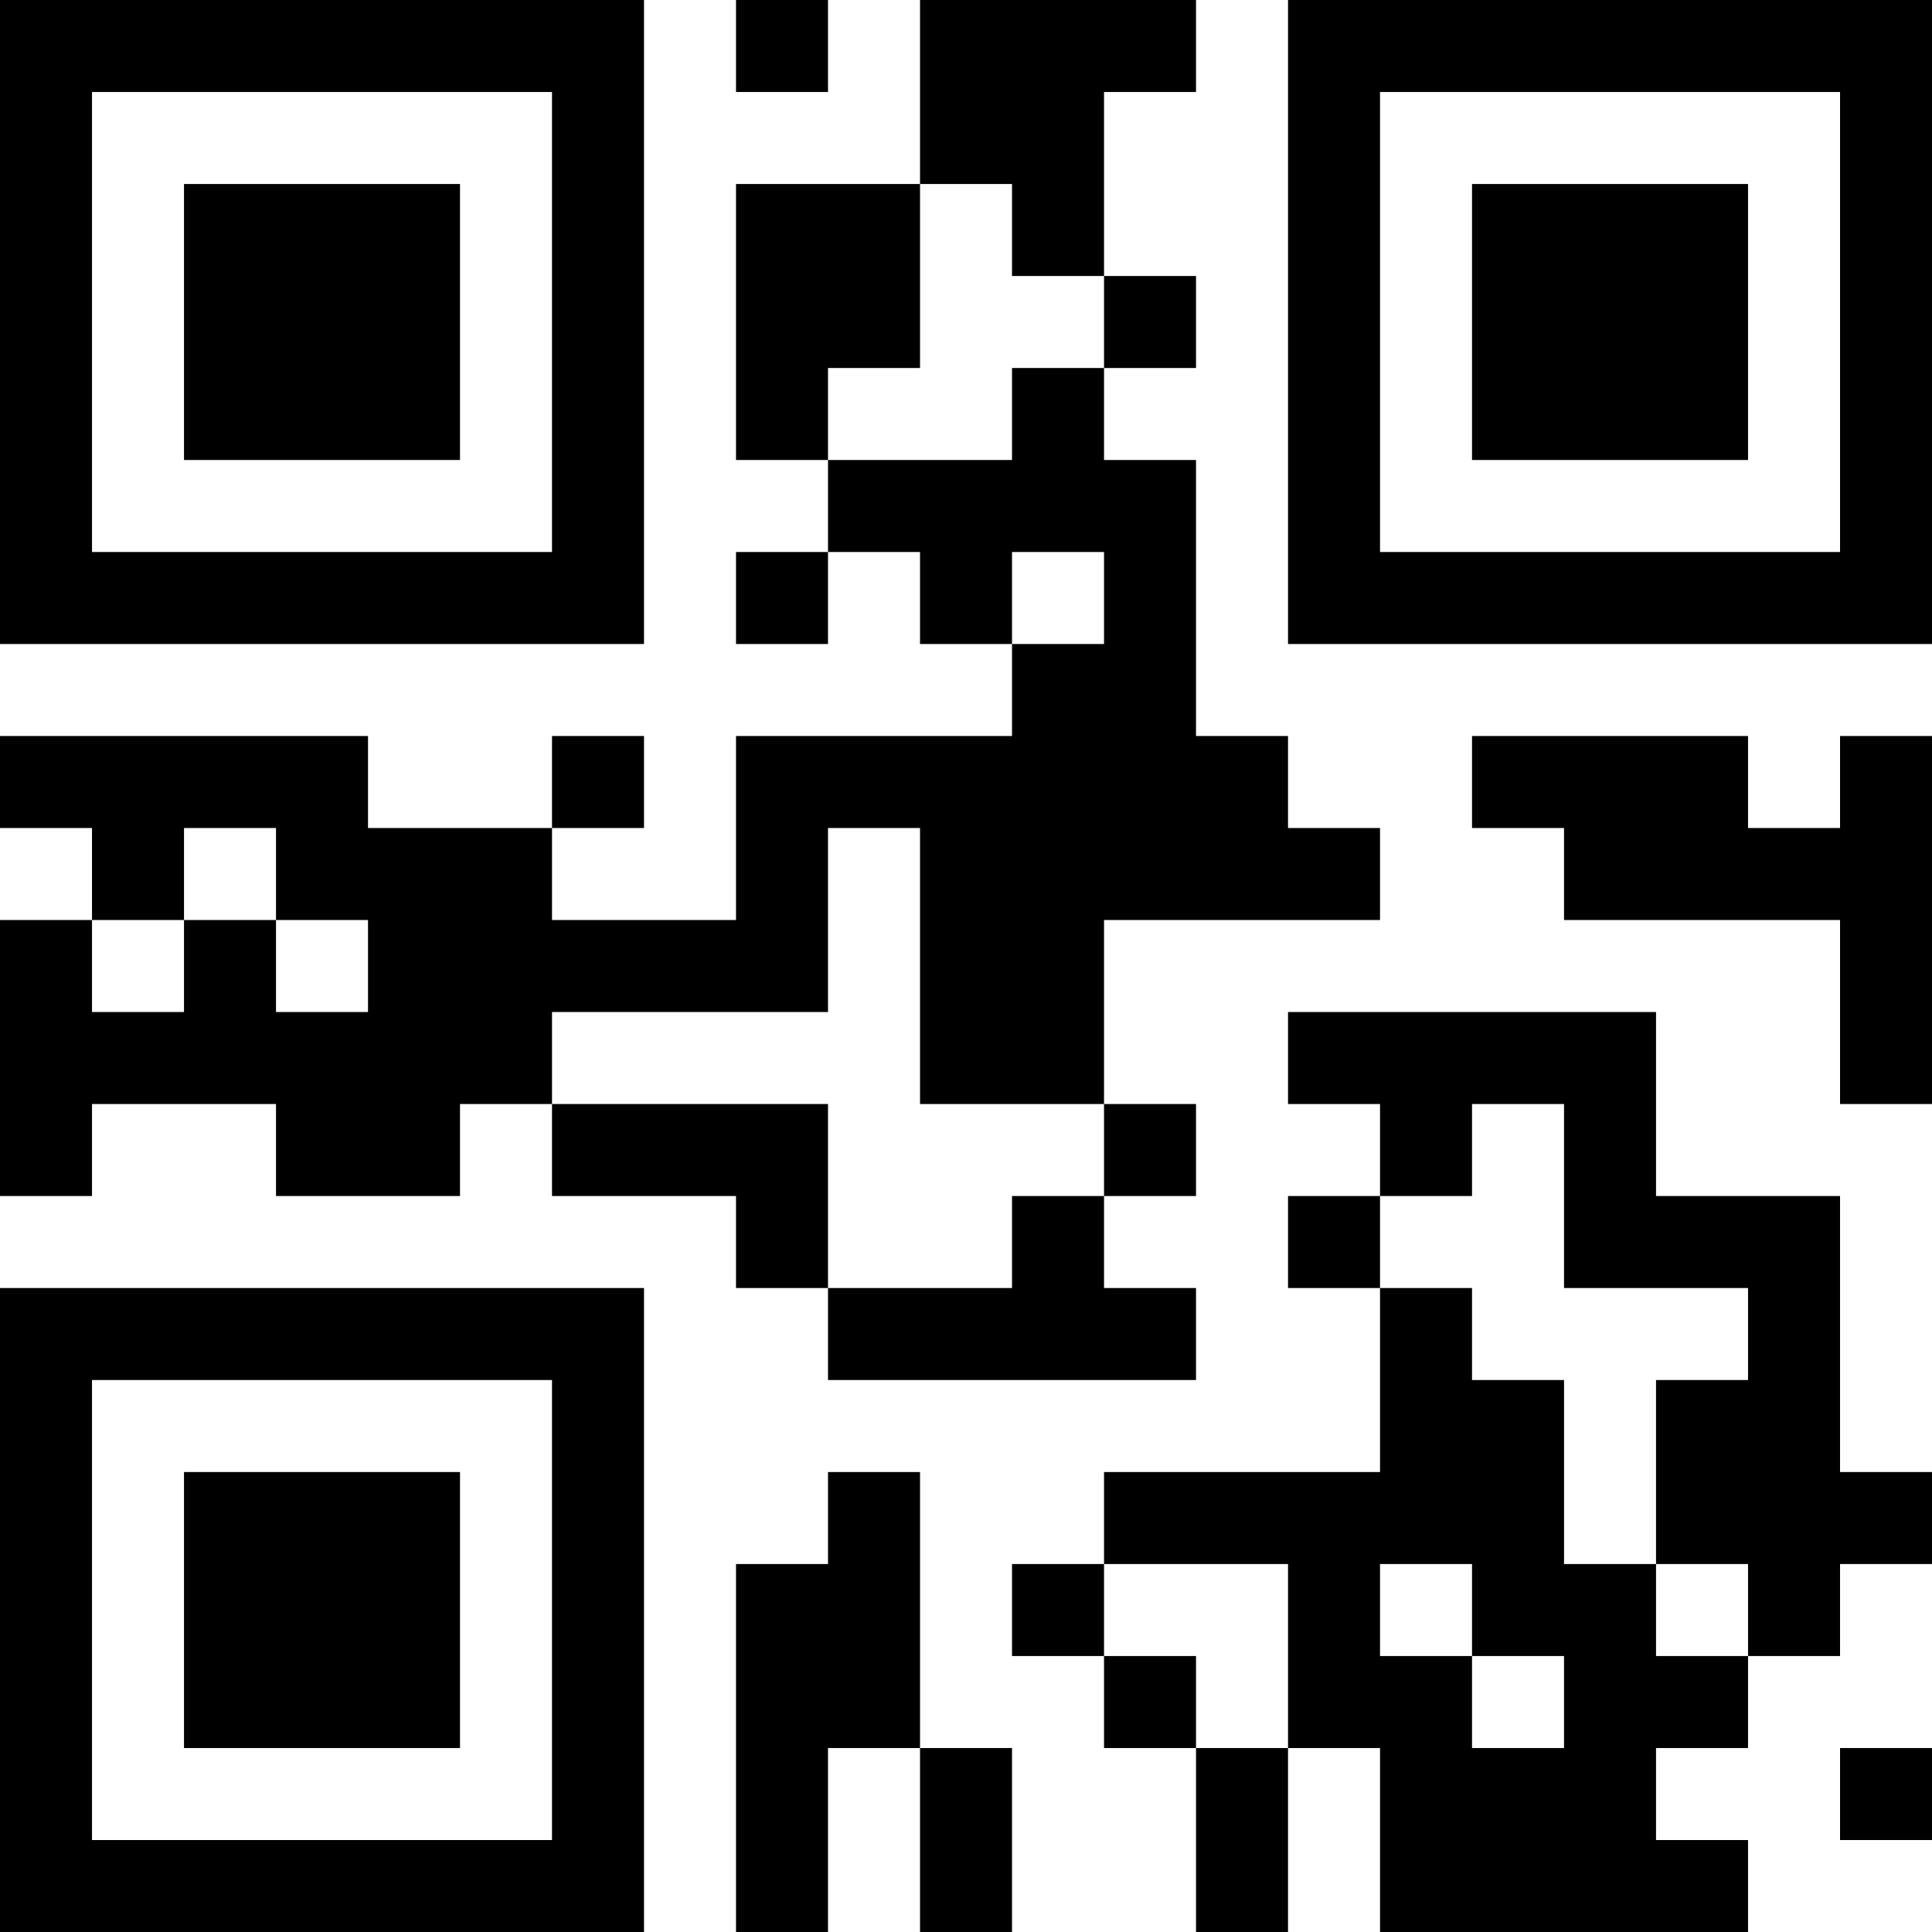<?xml version="1.0" encoding="UTF-8"?>
<svg xmlns="http://www.w3.org/2000/svg" version="1.1" width="200" height="200" viewBox="0 0 200 200"><rect x="0" y="0" width="200" height="200" fill="#ffffff"/><g transform="scale(9.524)"><g transform="translate(0,0)"><path fill-rule="evenodd" d="M8 0L8 1L9 1L9 0ZM10 0L10 2L8 2L8 5L9 5L9 6L8 6L8 7L9 7L9 6L10 6L10 7L11 7L11 8L8 8L8 10L6 10L6 9L7 9L7 8L6 8L6 9L4 9L4 8L0 8L0 9L1 9L1 10L0 10L0 13L1 13L1 12L3 12L3 13L5 13L5 12L6 12L6 13L8 13L8 14L9 14L9 15L13 15L13 14L12 14L12 13L13 13L13 12L12 12L12 10L15 10L15 9L14 9L14 8L13 8L13 5L12 5L12 4L13 4L13 3L12 3L12 1L13 1L13 0ZM10 2L10 4L9 4L9 5L11 5L11 4L12 4L12 3L11 3L11 2ZM11 6L11 7L12 7L12 6ZM16 8L16 9L17 9L17 10L20 10L20 12L21 12L21 8L20 8L20 9L19 9L19 8ZM2 9L2 10L1 10L1 11L2 11L2 10L3 10L3 11L4 11L4 10L3 10L3 9ZM9 9L9 11L6 11L6 12L9 12L9 14L11 14L11 13L12 13L12 12L10 12L10 9ZM14 11L14 12L15 12L15 13L14 13L14 14L15 14L15 16L12 16L12 17L11 17L11 18L12 18L12 19L13 19L13 21L14 21L14 19L15 19L15 21L19 21L19 20L18 20L18 19L19 19L19 18L20 18L20 17L21 17L21 16L20 16L20 13L18 13L18 11ZM16 12L16 13L15 13L15 14L16 14L16 15L17 15L17 17L18 17L18 18L19 18L19 17L18 17L18 15L19 15L19 14L17 14L17 12ZM9 16L9 17L8 17L8 21L9 21L9 19L10 19L10 21L11 21L11 19L10 19L10 16ZM12 17L12 18L13 18L13 19L14 19L14 17ZM15 17L15 18L16 18L16 19L17 19L17 18L16 18L16 17ZM20 19L20 20L21 20L21 19ZM0 0L0 7L7 7L7 0ZM1 1L1 6L6 6L6 1ZM2 2L2 5L5 5L5 2ZM14 0L14 7L21 7L21 0ZM15 1L15 6L20 6L20 1ZM16 2L16 5L19 5L19 2ZM0 14L0 21L7 21L7 14ZM1 15L1 20L6 20L6 15ZM2 16L2 19L5 19L5 16Z" fill="#000000"/></g></g></svg>
